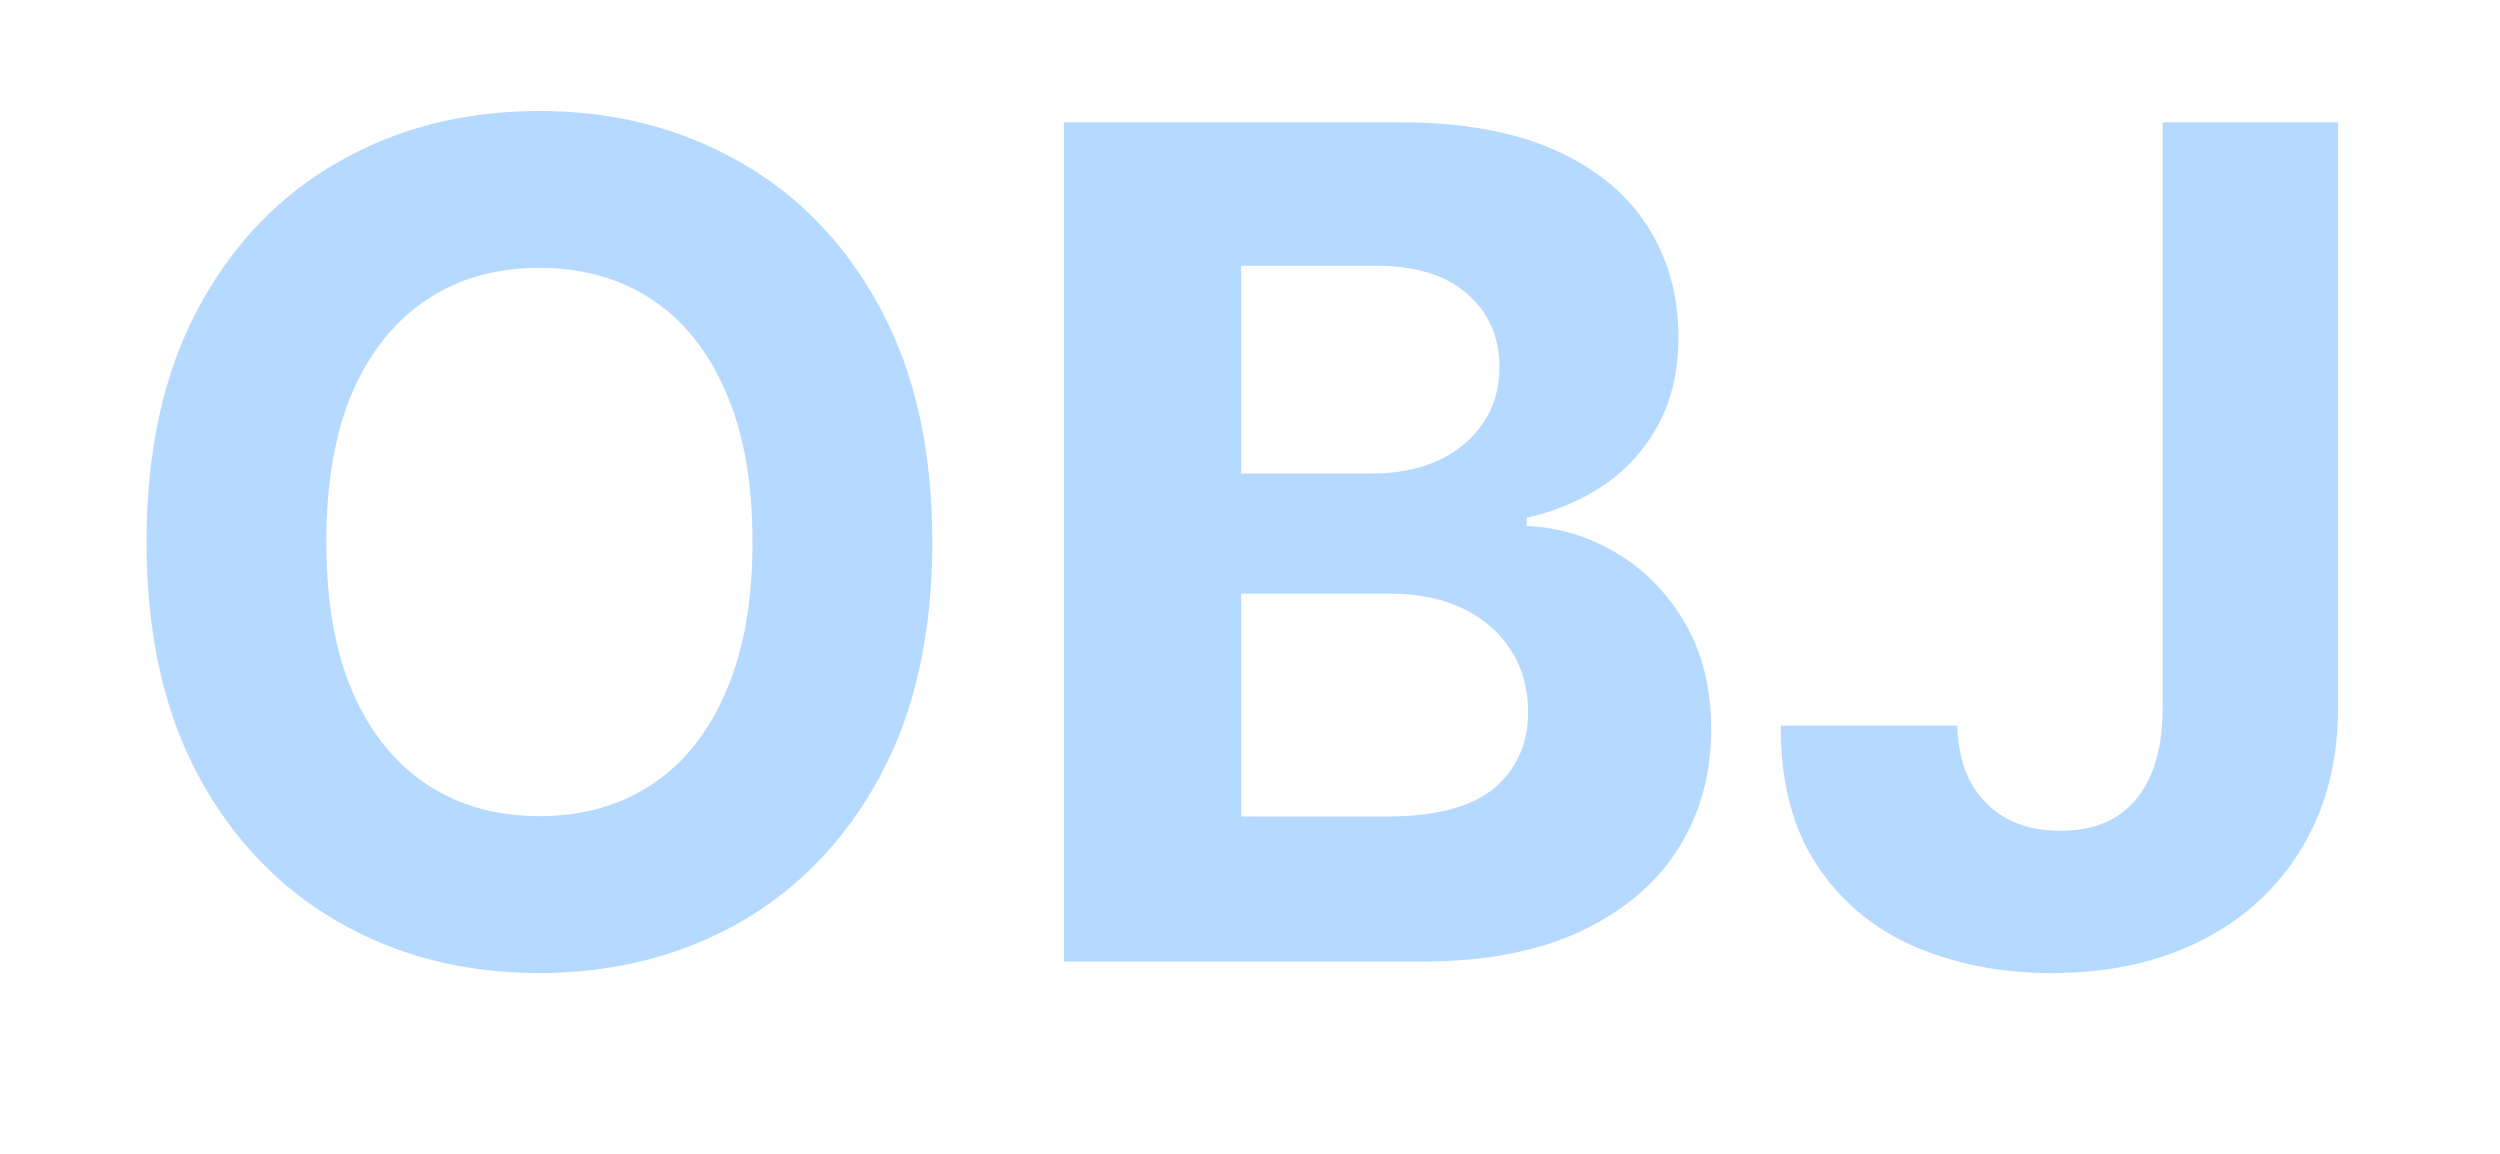 <svg width="13" height="6" viewBox="0 0 13 6" fill="none" xmlns="http://www.w3.org/2000/svg">
<path d="M4.848 2.818C4.848 3.294 4.758 3.699 4.578 4.033C4.399 4.366 4.154 4.621 3.845 4.798C3.536 4.972 3.19 5.06 2.805 5.06C2.417 5.06 2.069 4.972 1.761 4.795C1.453 4.619 1.209 4.364 1.03 4.031C0.851 3.697 0.762 3.293 0.762 2.818C0.762 2.342 0.851 1.938 1.03 1.604C1.209 1.27 1.453 1.016 1.761 0.841C2.069 0.665 2.417 0.577 2.805 0.577C3.19 0.577 3.536 0.665 3.845 0.841C4.154 1.016 4.399 1.27 4.578 1.604C4.758 1.938 4.848 2.342 4.848 2.818ZM3.913 2.818C3.913 2.51 3.867 2.25 3.774 2.038C3.683 1.827 3.555 1.666 3.389 1.557C3.222 1.447 3.028 1.393 2.805 1.393C2.582 1.393 2.387 1.447 2.221 1.557C2.055 1.666 1.926 1.827 1.833 2.038C1.742 2.25 1.697 2.51 1.697 2.818C1.697 3.126 1.742 3.386 1.833 3.598C1.926 3.81 2.055 3.97 2.221 4.08C2.387 4.189 2.582 4.244 2.805 4.244C3.028 4.244 3.222 4.189 3.389 4.08C3.555 3.97 3.683 3.81 3.774 3.598C3.867 3.386 3.913 3.126 3.913 2.818ZM5.532 5V0.636H7.279C7.6 0.636 7.868 0.684 8.082 0.779C8.297 0.874 8.458 1.006 8.566 1.175C8.674 1.343 8.728 1.536 8.728 1.755C8.728 1.925 8.694 2.075 8.625 2.205C8.557 2.332 8.463 2.438 8.344 2.52C8.226 2.601 8.091 2.658 7.939 2.692V2.735C8.105 2.742 8.261 2.789 8.406 2.876C8.552 2.962 8.671 3.084 8.762 3.24C8.853 3.395 8.898 3.58 8.898 3.794C8.898 4.026 8.841 4.232 8.726 4.414C8.612 4.594 8.444 4.737 8.221 4.842C7.998 4.947 7.723 5 7.396 5H5.532ZM6.454 4.246H7.206C7.463 4.246 7.651 4.197 7.769 4.099C7.887 3.999 7.946 3.867 7.946 3.702C7.946 3.582 7.917 3.475 7.858 3.383C7.8 3.29 7.717 3.218 7.609 3.165C7.502 3.113 7.375 3.087 7.228 3.087H6.454V4.246ZM6.454 2.462H7.138C7.265 2.462 7.377 2.44 7.475 2.396C7.574 2.351 7.652 2.287 7.709 2.205C7.767 2.122 7.797 2.023 7.797 1.908C7.797 1.751 7.74 1.624 7.628 1.527C7.517 1.43 7.36 1.382 7.155 1.382H6.454V2.462ZM11.246 0.636H12.158V3.679C12.158 3.96 12.094 4.205 11.968 4.412C11.843 4.619 11.669 4.779 11.446 4.891C11.223 5.004 10.964 5.06 10.668 5.06C10.405 5.06 10.167 5.013 9.952 4.921C9.739 4.827 9.57 4.685 9.445 4.495C9.32 4.303 9.258 4.062 9.26 3.773H10.178C10.181 3.888 10.204 3.987 10.248 4.069C10.294 4.15 10.356 4.212 10.434 4.256C10.513 4.299 10.607 4.32 10.715 4.32C10.829 4.32 10.925 4.296 11.003 4.248C11.082 4.198 11.143 4.126 11.184 4.031C11.225 3.935 11.246 3.818 11.246 3.679V0.636Z" fill="#B6DAFF"/>
</svg>
